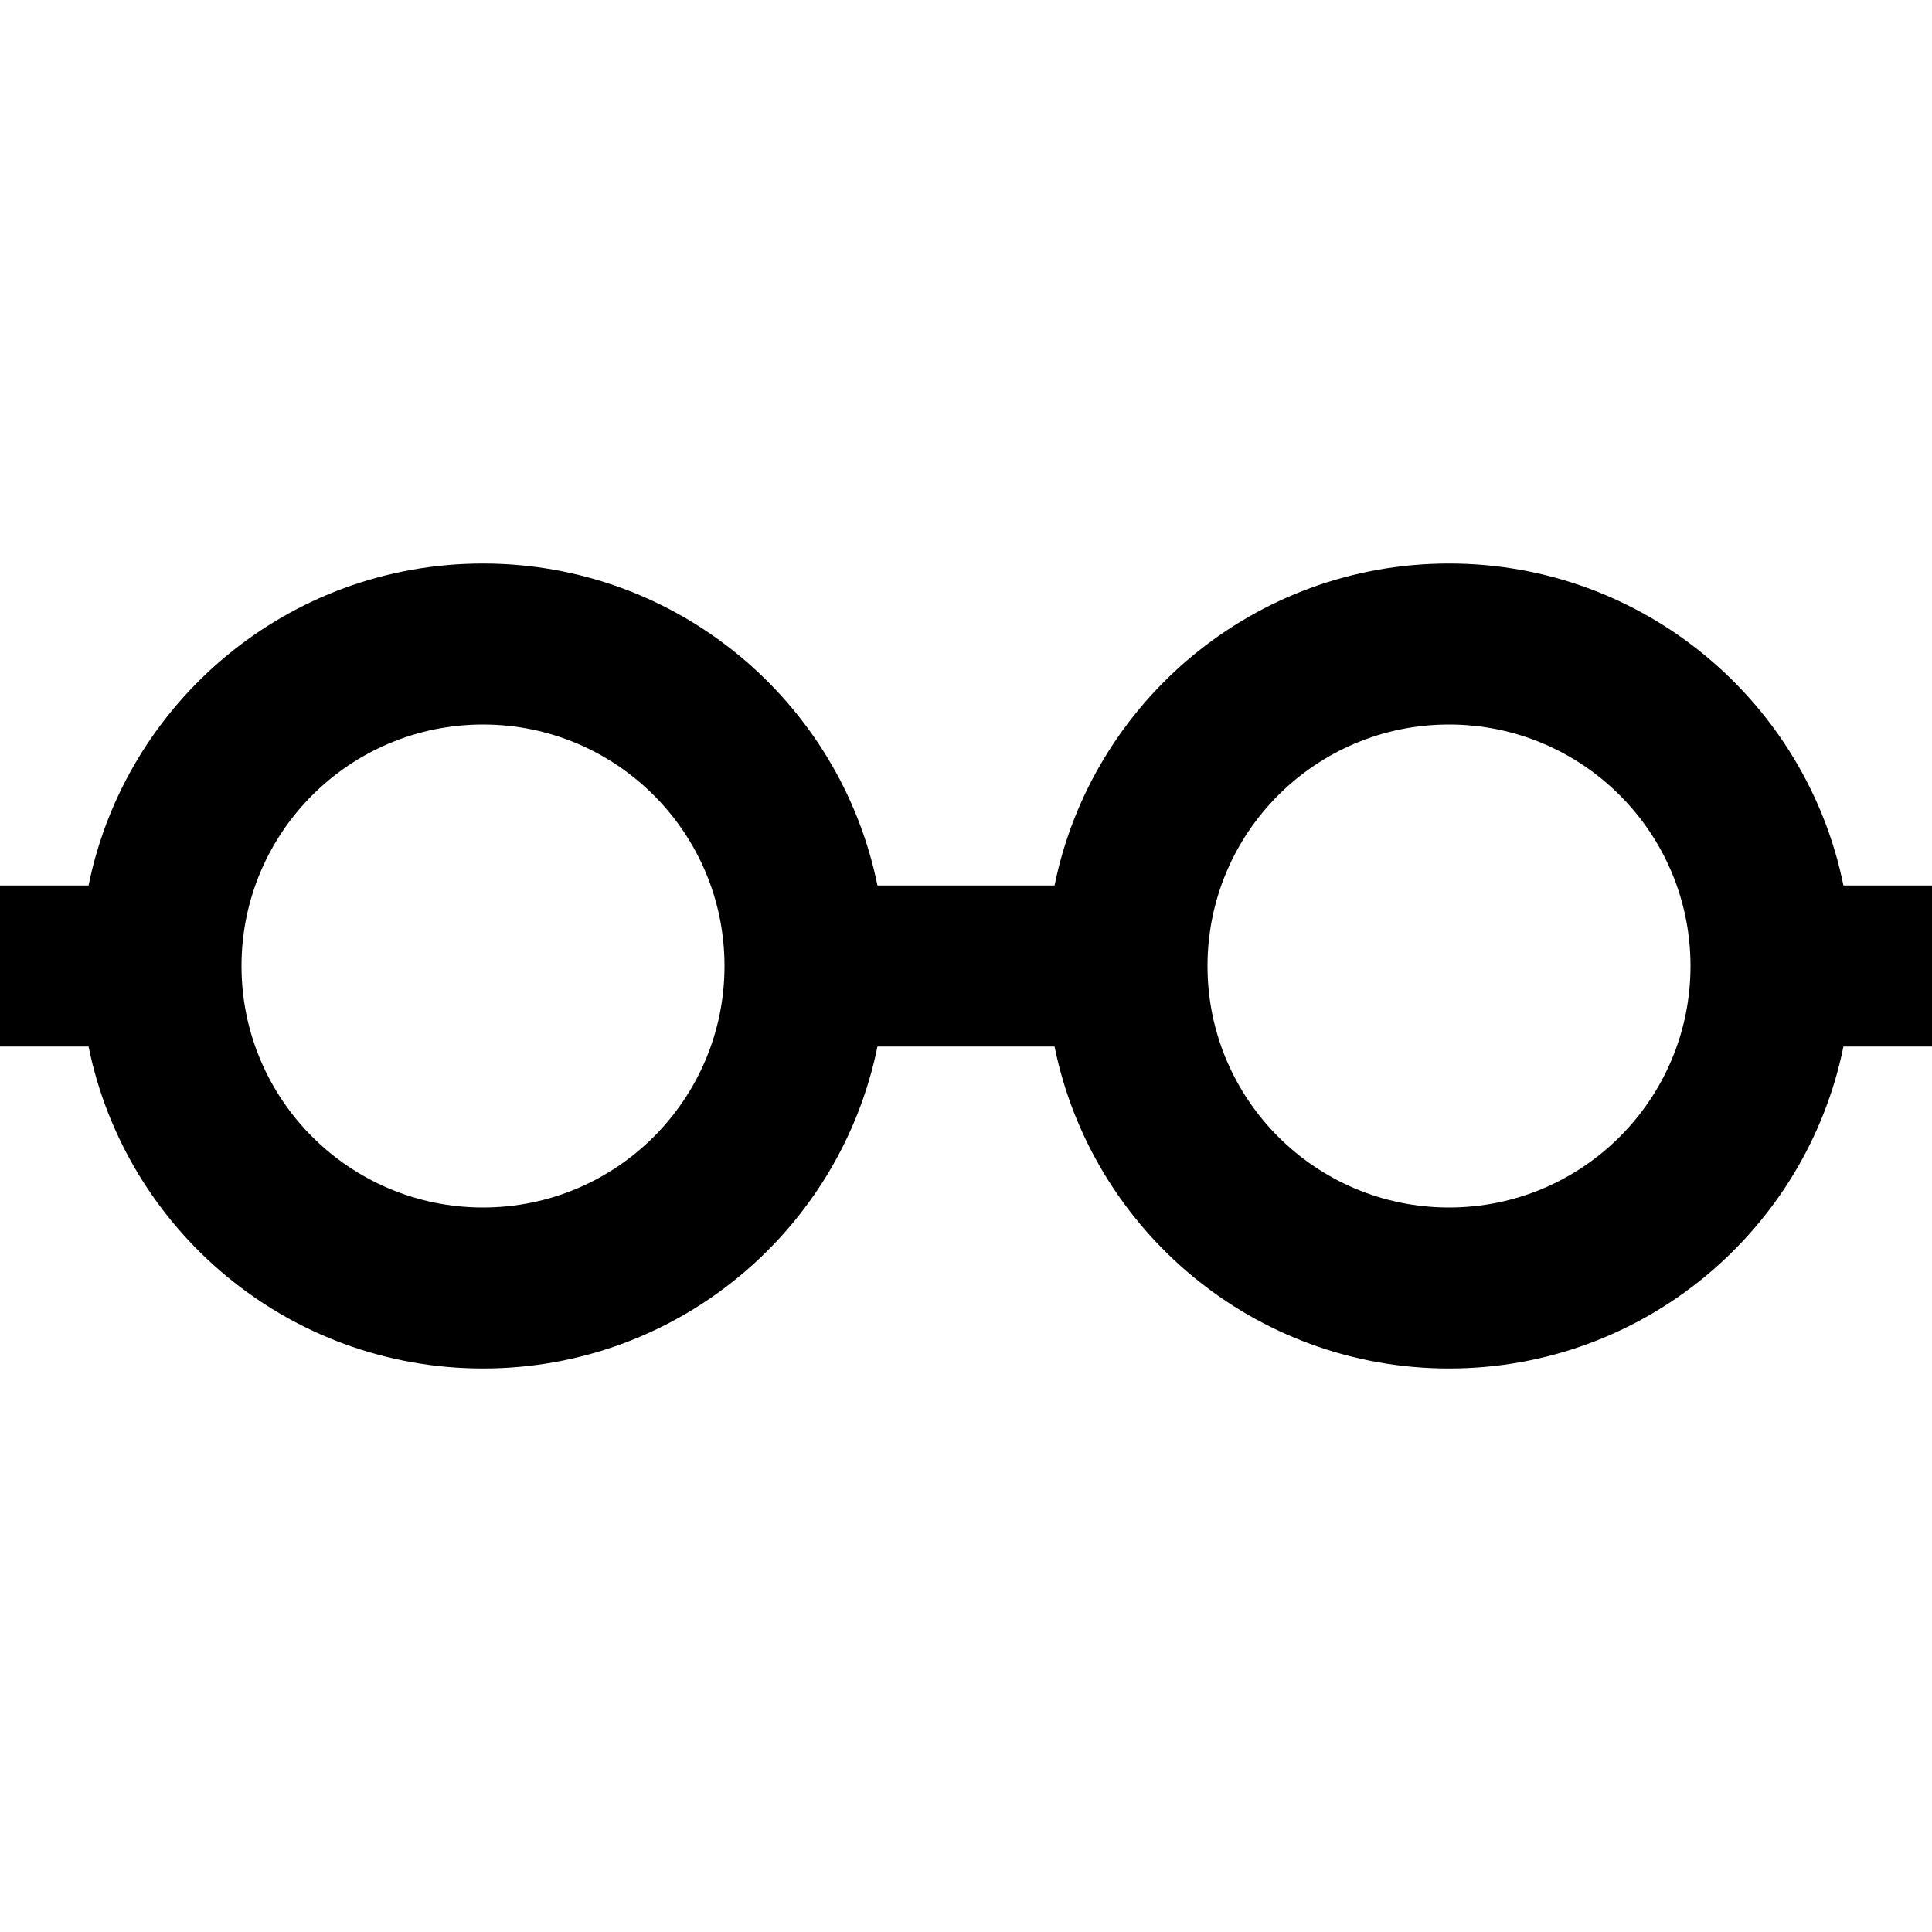 <svg width="24" height="24" viewBox="0 0 24 24" fill="none" xmlns="http://www.w3.org/2000/svg">
<path fill-rule="evenodd" clip-rule="evenodd" d="M6 15C7.657 15 9 13.657 9 12C9 10.343 7.657 9 6 9C4.343 9 3 10.343 3 12C3 13.657 4.343 15 6 15ZM10.9 13C10.437 15.282 8.419 17 6 17C3.581 17 1.563 15.282 1.1 13H0V11H1.1C1.563 8.718 3.581 7 6 7C8.419 7 10.437 8.718 10.9 11H13.1C13.563 8.718 15.581 7 18 7C20.419 7 22.437 8.718 22.9 11H24V13H22.9C22.437 15.282 20.419 17 18 17C15.581 17 13.563 15.282 13.1 13H10.9ZM18 15C19.657 15 21 13.657 21 12C21 10.343 19.657 9 18 9C16.343 9 15 10.343 15 12C15 13.657 16.343 15 18 15Z" fill="black"/>
</svg>
